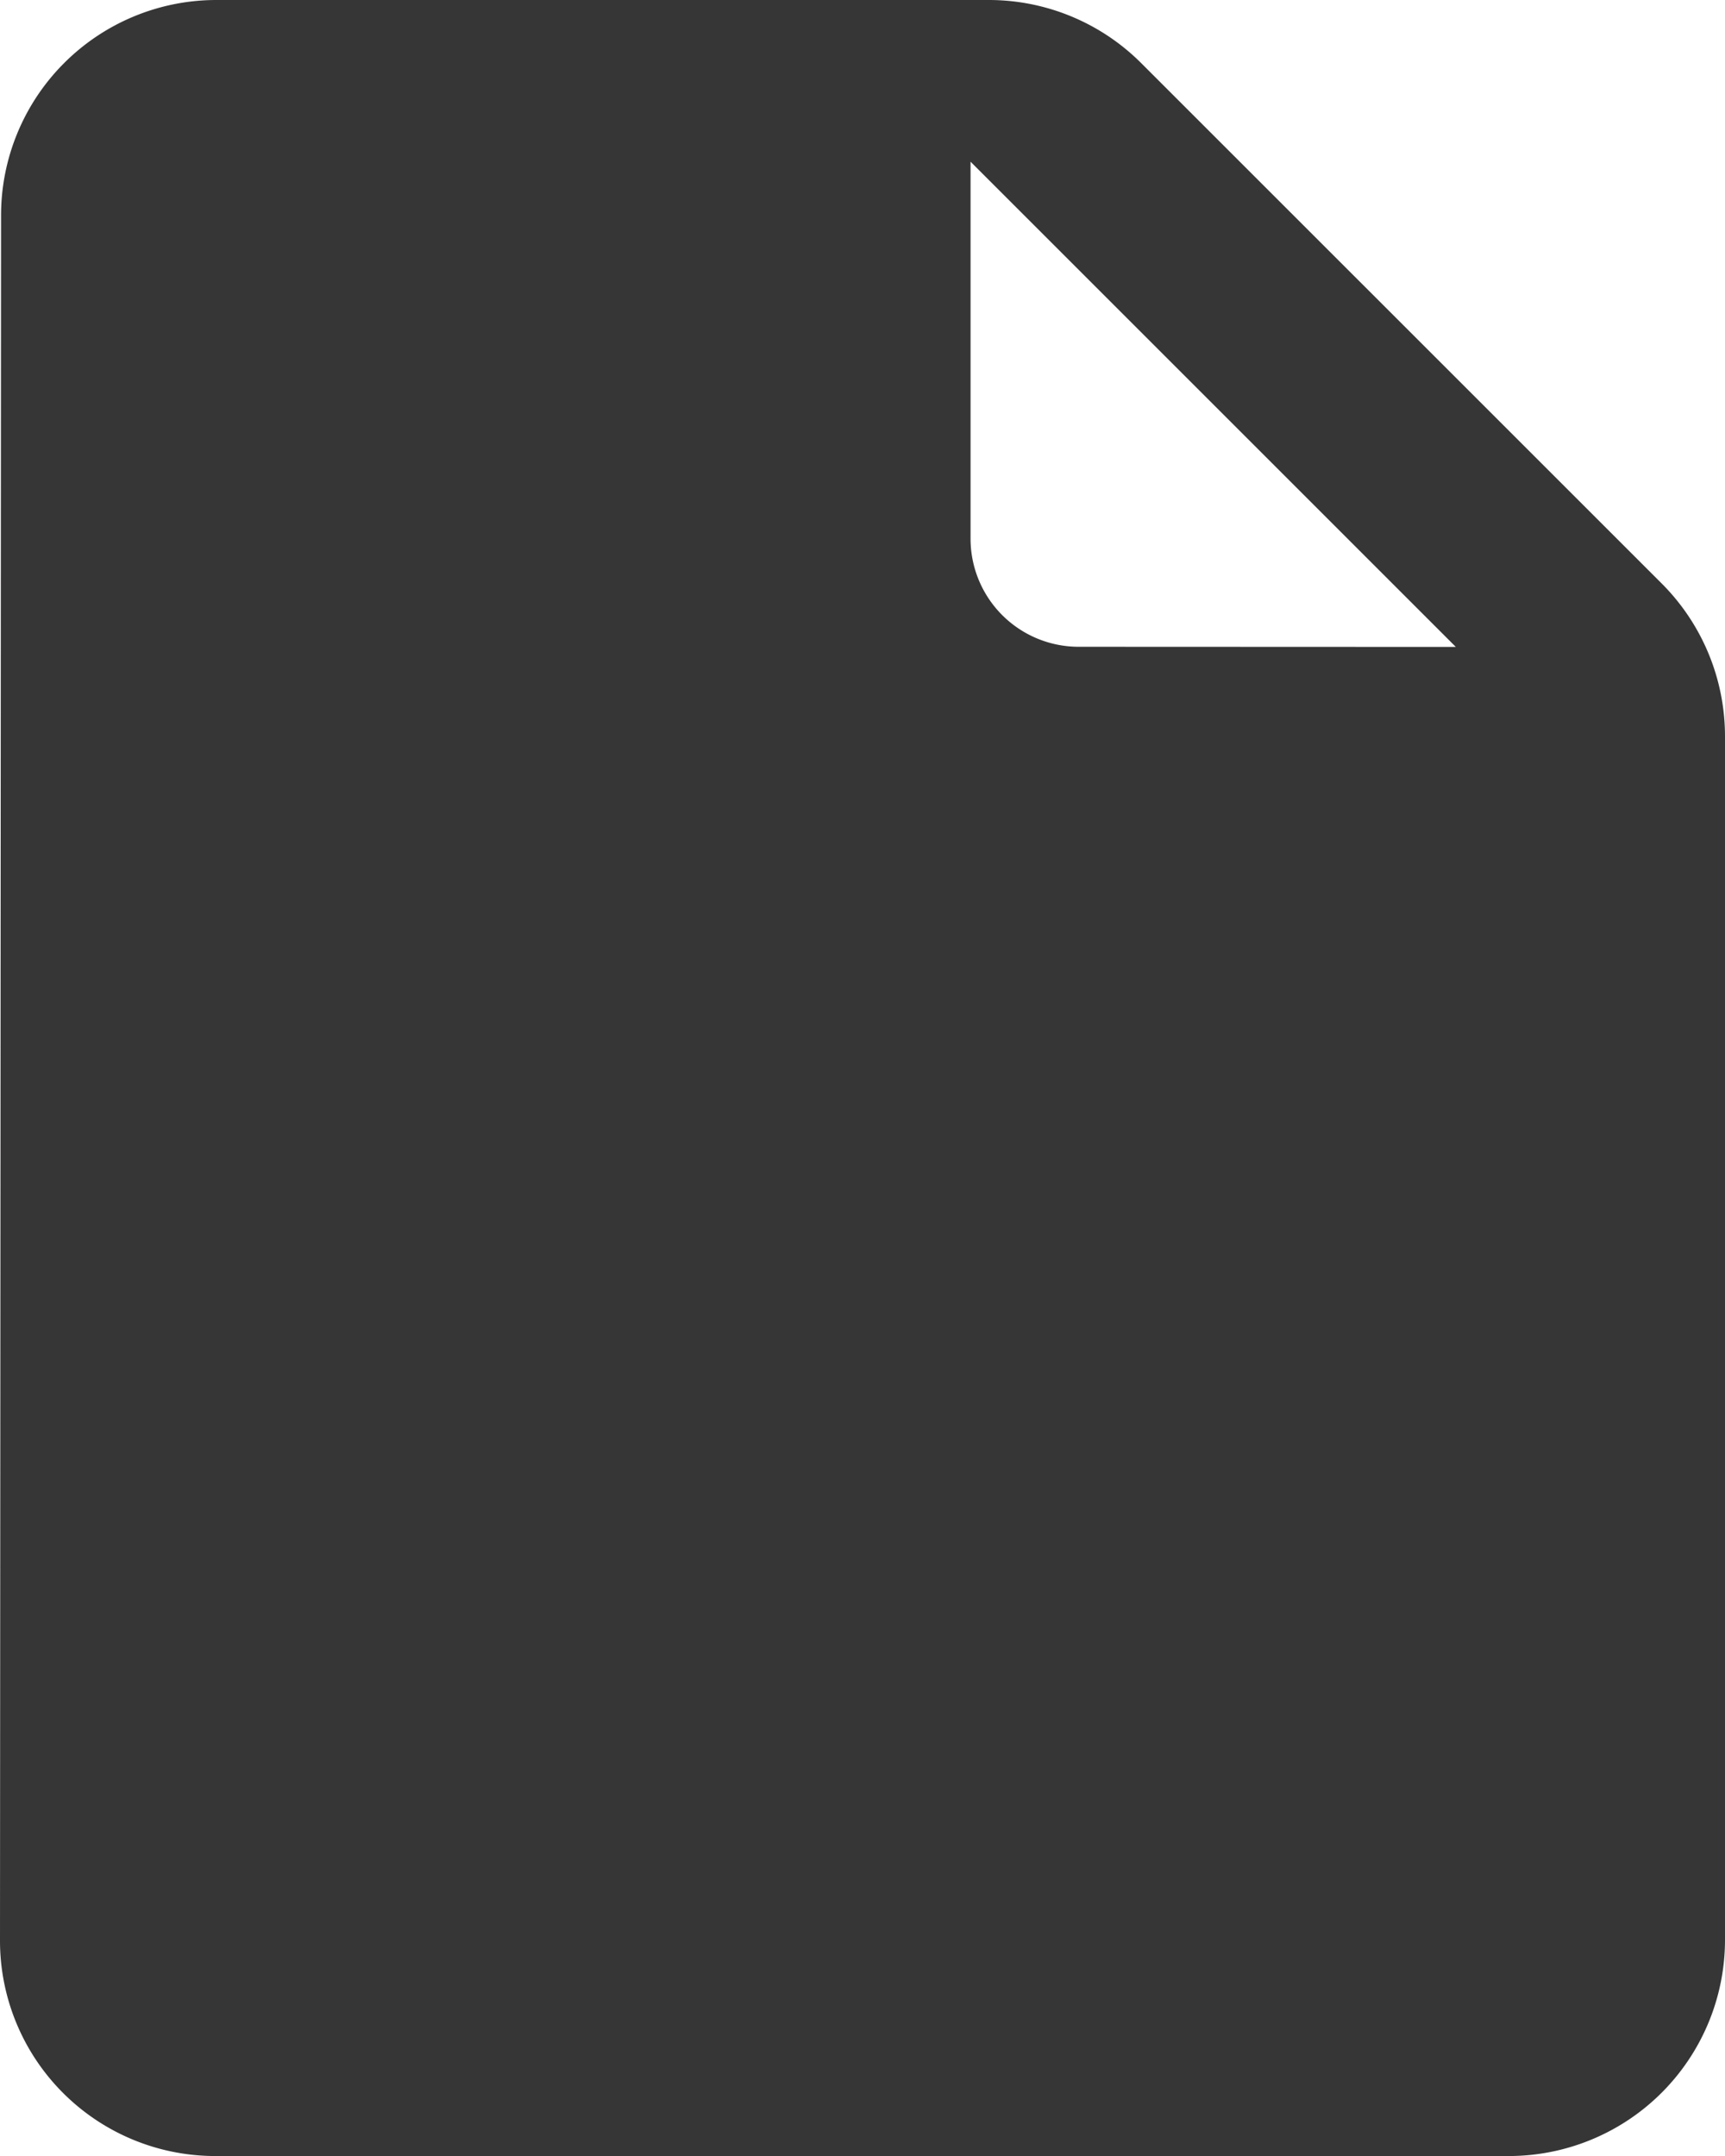 <svg xmlns="http://www.w3.org/2000/svg" width="22.75" height="28.438" viewBox="0 0 22.75 28.438">
  <g id="Group_47402" data-name="Group 47402" transform="translate(-1075 -679.944)">
    <g id="Group_47401" data-name="Group 47401" transform="translate(1075 679.944)">
      <path id="Path_74075" data-name="Path 74075" d="M25.911,9.692,19.043,2.825a2.841,2.841,0,0,0-2-.825H6.844a2.84,2.84,0,0,0-2.83,2.844L4,27.594a2.84,2.84,0,0,0,2.83,2.844H23.906a2.852,2.852,0,0,0,2.844-2.844V11.711A2.852,2.852,0,0,0,25.911,9.692Zm-7.692.839A1.426,1.426,0,0,1,16.8,9.109V4.133l6.4,6.4Z" transform="translate(-4 -2)" fill="#373636"/>
      <path id="Path_74076" data-name="Path 74076" d="M5.03-3.824V-5.689a11.748,11.748,0,0,1-2.069-.2,7.979,7.979,0,0,1-1.634-.484V-8.305a9.946,9.946,0,0,0,1.72.588,9.4,9.4,0,0,0,1.983.3v-3.395A11.694,11.694,0,0,1,2.9-11.736a3.276,3.276,0,0,1-1.2-1.118,2.945,2.945,0,0,1-.38-1.535,2.7,2.7,0,0,1,.466-1.589,3.19,3.19,0,0,1,1.3-1.055,5.418,5.418,0,0,1,1.942-.462V-18.97H6.207v1.448a9.551,9.551,0,0,1,1.86.222,8.939,8.939,0,0,1,1.634.539l-.661,1.684a9.859,9.859,0,0,0-1.412-.444,10.408,10.408,0,0,0-1.421-.235v3.313a16.139,16.139,0,0,1,1.969.779,3.759,3.759,0,0,1,1.358,1.046,2.586,2.586,0,0,1,.493,1.643,2.8,2.8,0,0,1-.978,2.2A4.87,4.87,0,0,1,6.207-5.743v1.919ZM6.207-7.49A2.53,2.53,0,0,0,7.5-7.948a1.12,1.12,0,0,0,.425-.91A1.126,1.126,0,0,0,7.751-9.5,1.556,1.556,0,0,0,7.2-9.971a5.721,5.721,0,0,0-.991-.407Zm-1.177-5.4V-15.72a2.894,2.894,0,0,0-.887.217,1.272,1.272,0,0,0-.543.425,1.073,1.073,0,0,0-.181.625,1.331,1.331,0,0,0,.163.679,1.388,1.388,0,0,0,.521.489A5.039,5.039,0,0,0,5.03-12.886Z" transform="translate(5.216 29.145)" fill="#373636"/>
    </g>
  </g>
</svg>

